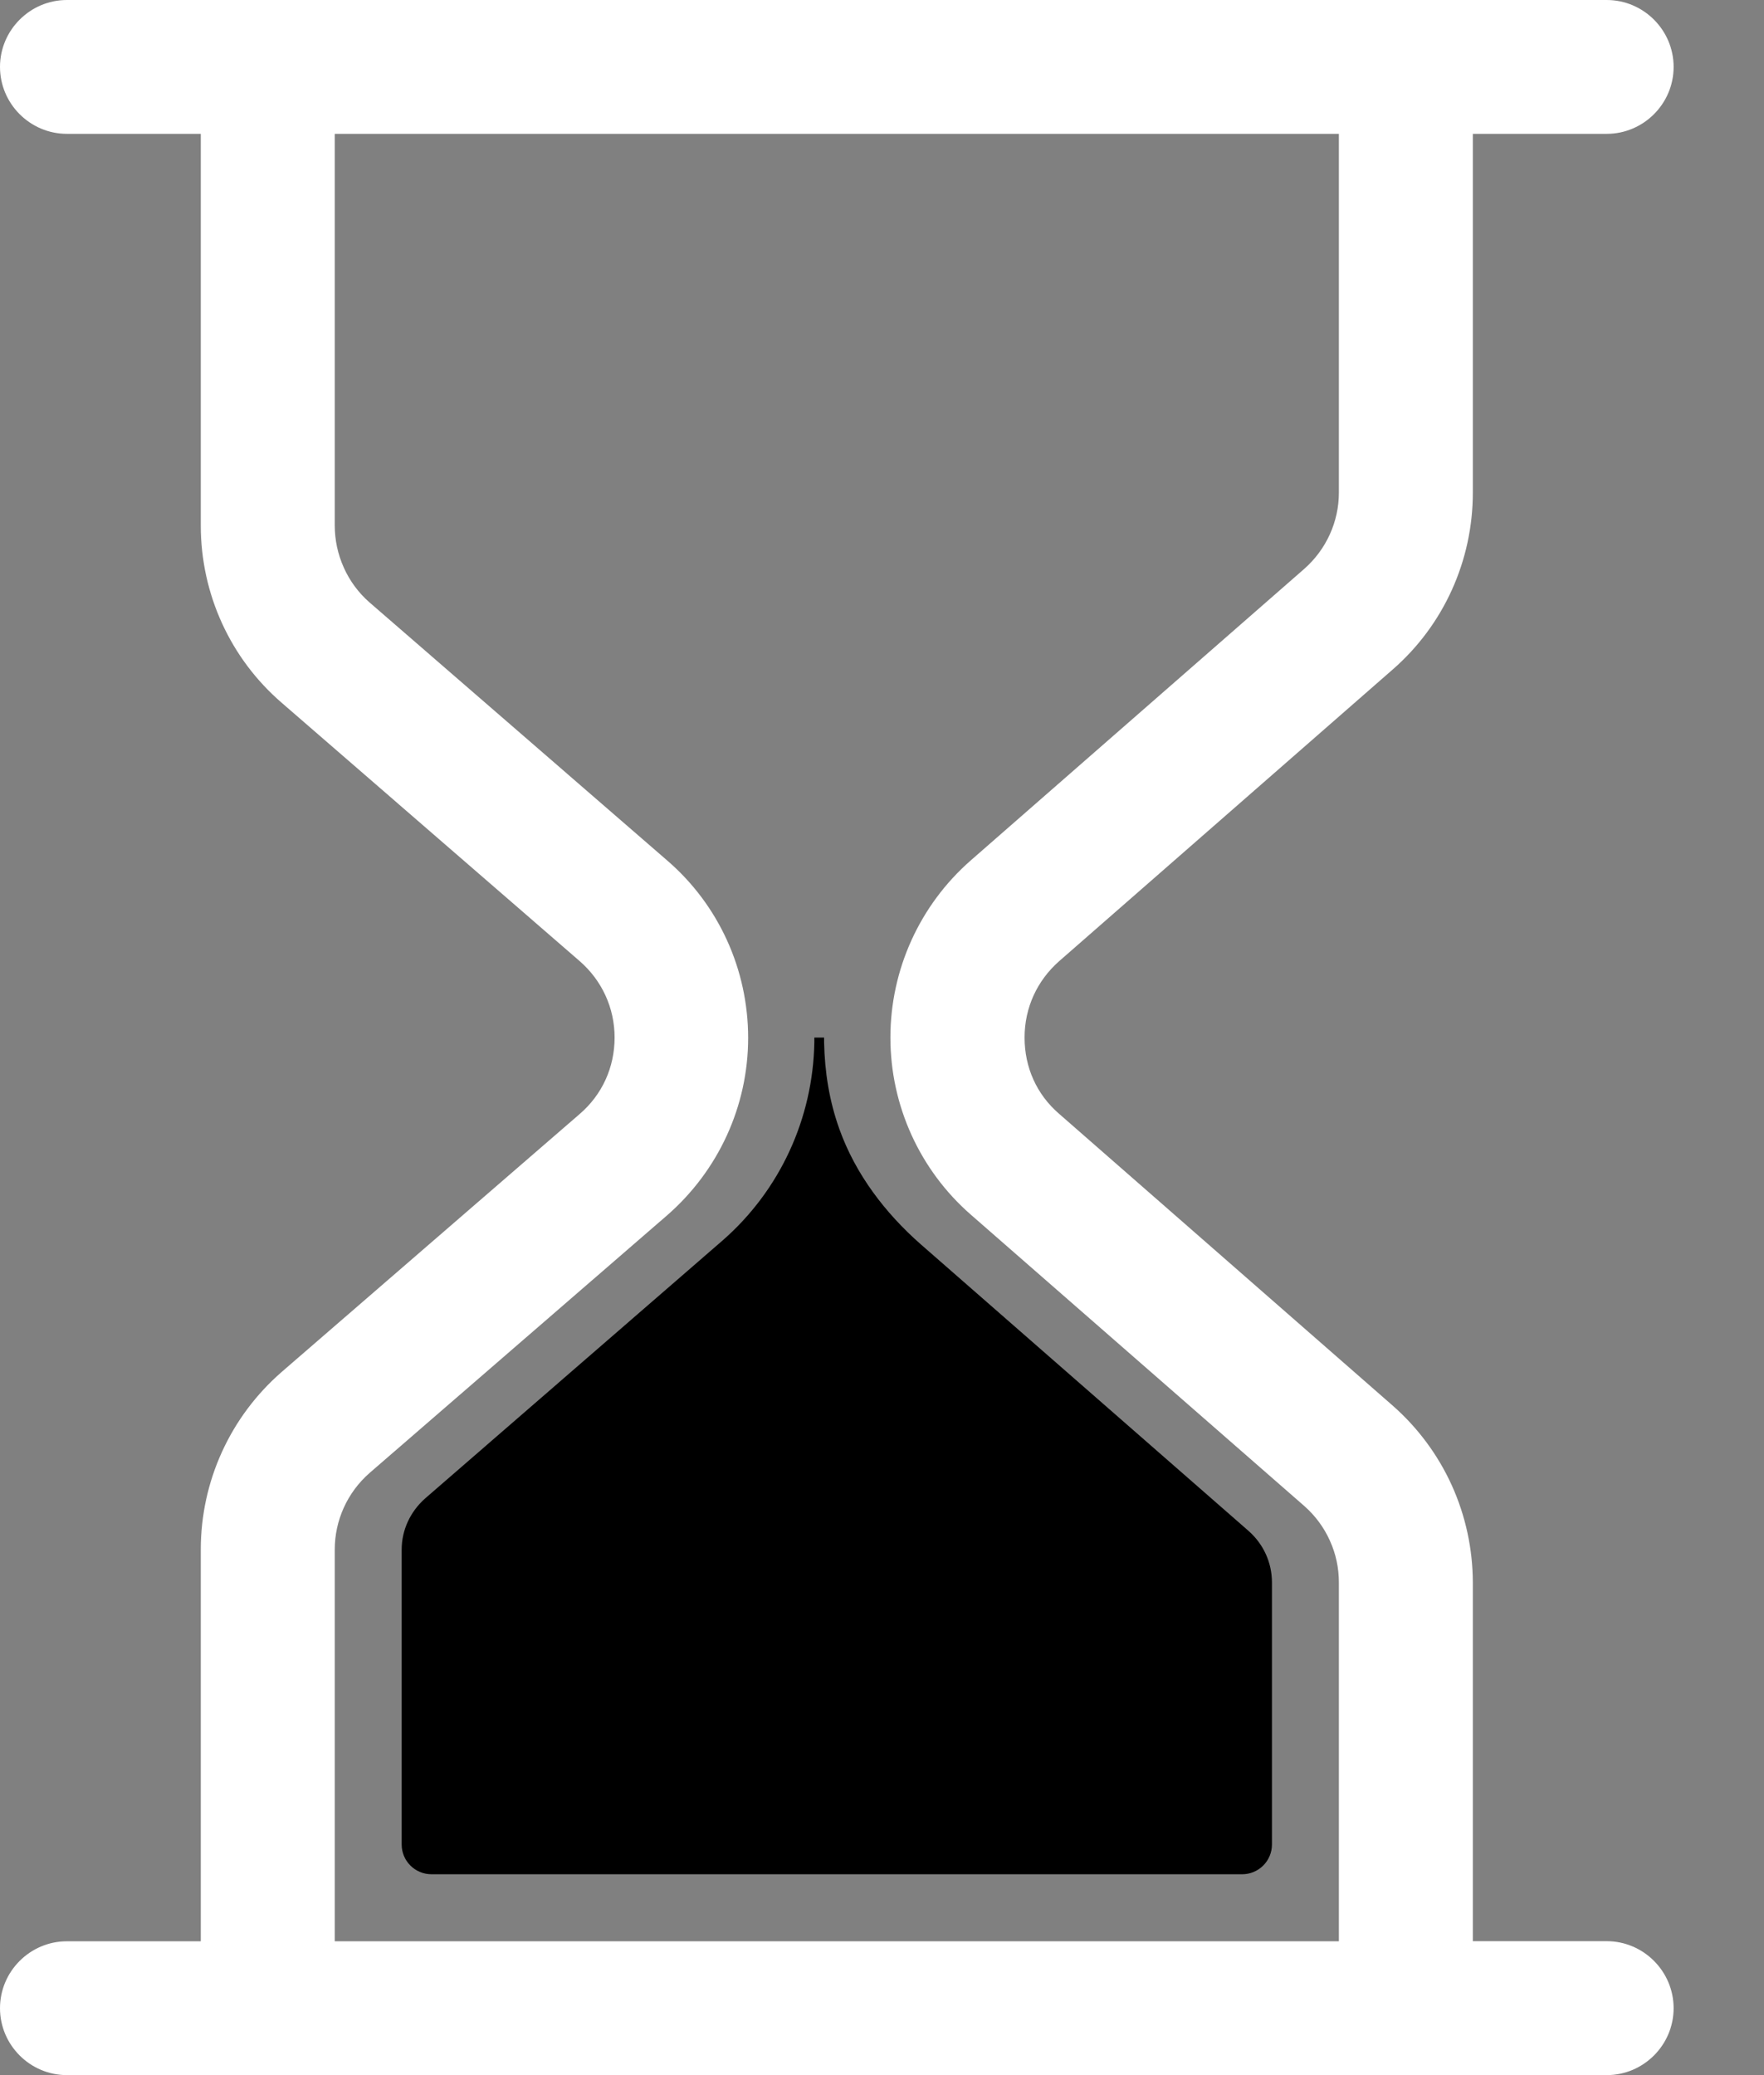 <svg width="17" height="20" viewBox="0 0 17 20" fill="none" xmlns="http://www.w3.org/2000/svg">
<rect x="0" y="0" width="17" height="20" fill="#808080" stroke="none"/>
<path d="M15.484 20C15.839 20 16.129 19.71 16.129 19.355C16.129 19 15.839 18.709 15.484 18.709H14.194V15.252C14.193 14.928 14.124 14.609 13.991 14.315C13.857 14.02 13.662 13.758 13.419 13.545L10.207 10.735C9.99 10.548 9.874 10.287 9.874 10C9.874 9.713 9.994 9.452 10.207 9.264L13.419 6.455C13.913 6.026 14.194 5.403 14.194 4.748V1.29H15.484C15.839 1.29 16.129 1 16.129 0.645C16.129 0.29 15.839 0 15.484 0H0.645C0.29 0 0 0.29 0 0.645C0 1 0.29 1.29 0.645 1.29H1.935V5.065C1.935 5.723 2.219 6.348 2.719 6.777L5.584 9.261C5.8 9.448 5.923 9.713 5.923 10C5.923 10.287 5.803 10.552 5.584 10.739L2.719 13.219C2.219 13.652 1.935 14.277 1.935 14.935V18.71H0.645C0.29 18.71 0 19 0 19.355C0 19.71 0.29 20 0.645 20H15.484V20ZM12.903 18.71H3.226V14.935C3.226 14.652 3.348 14.384 3.561 14.197L6.426 11.716C6.923 11.284 7.21 10.661 7.21 10.003C7.21 9.345 6.926 8.719 6.426 8.29L3.561 5.806C3.456 5.714 3.371 5.6 3.314 5.472C3.256 5.344 3.226 5.205 3.226 5.064V1.29H12.903V4.748C12.903 5.029 12.781 5.297 12.568 5.484L9.355 8.293C8.864 8.723 8.581 9.345 8.581 10C8.581 10.655 8.864 11.277 9.355 11.706L12.571 14.516C12.675 14.608 12.759 14.721 12.816 14.848C12.874 14.975 12.903 15.112 12.903 15.252L12.903 18.71Z" fill="white"/>
<path d="M8.874 11.993C8.529 11.69 8.245 11.316 8.09 10.884C7.99 10.606 7.948 10.326 7.942 10.048V10H7.848V10.045C7.835 10.781 7.516 11.474 6.961 11.958L4.097 14.442C3.955 14.568 3.871 14.745 3.871 14.935V17.777C3.871 17.854 3.901 17.926 3.955 17.98C4.009 18.034 4.082 18.064 4.158 18.064H11.971C12.047 18.064 12.12 18.034 12.174 17.98C12.228 17.926 12.258 17.854 12.258 17.777V15.252C12.258 15.061 12.177 14.884 12.036 14.758L8.874 11.993Z" fill="black"/>
</svg>
